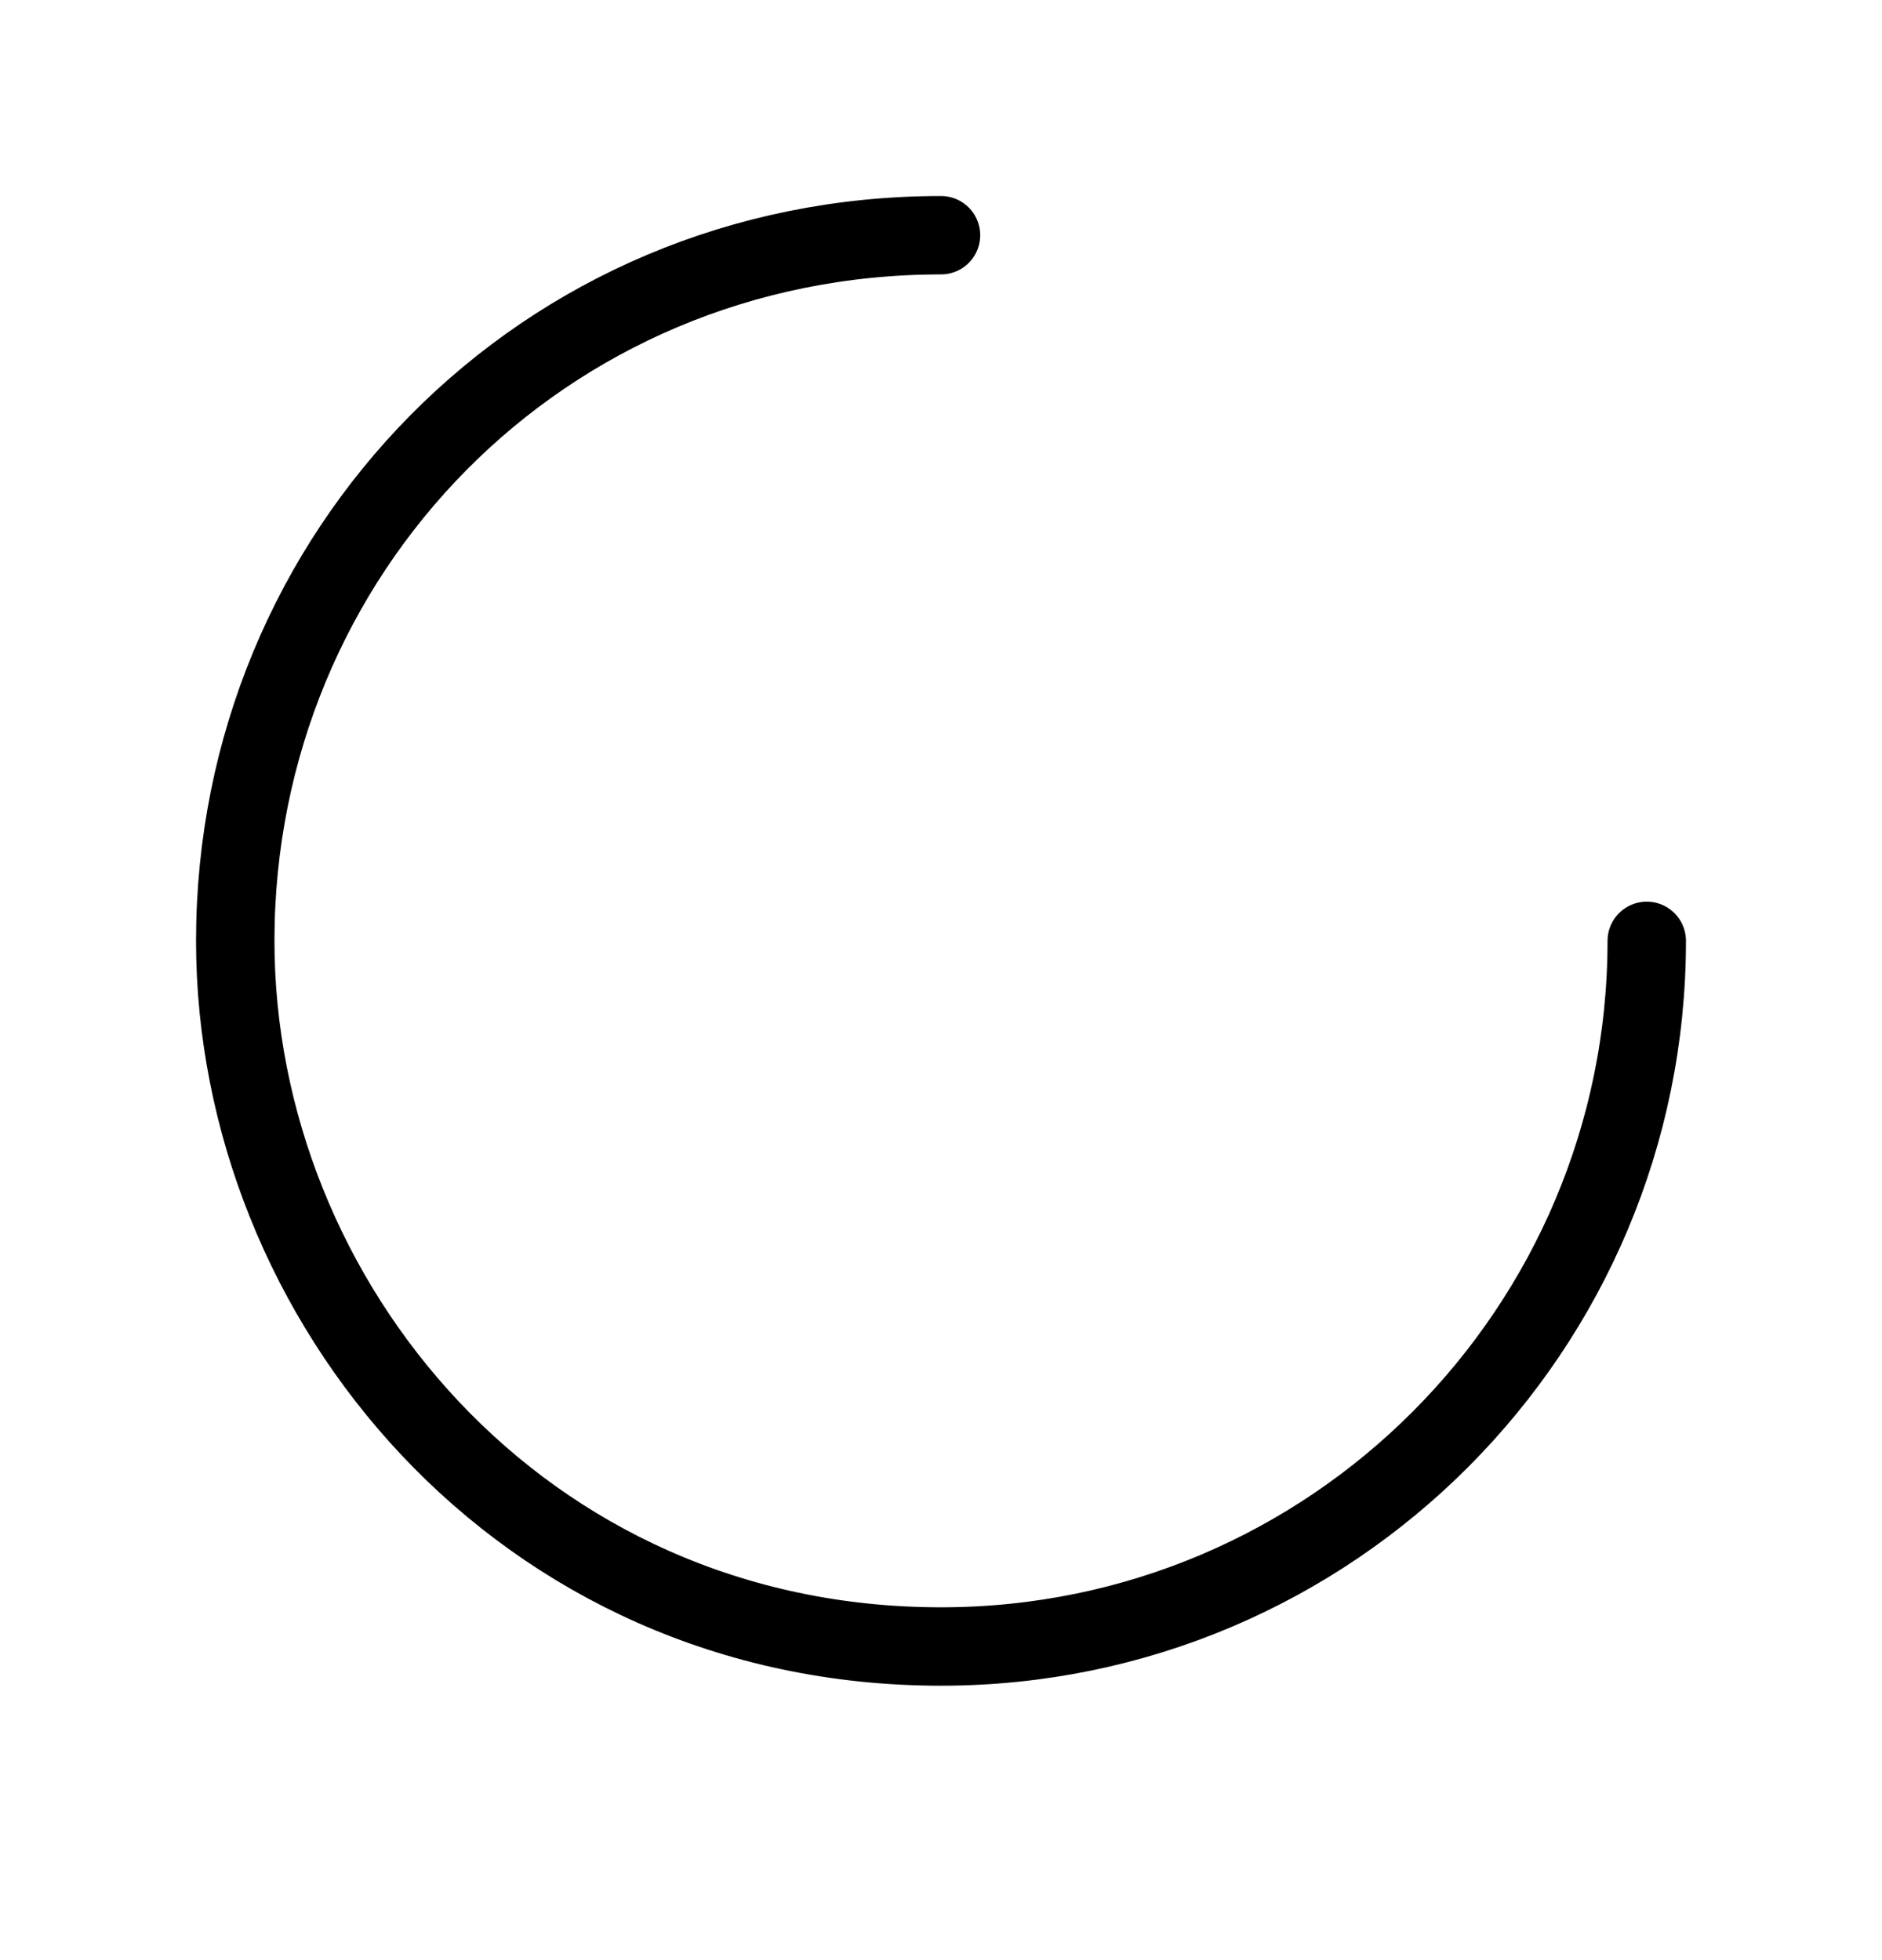 <svg xmlns="http://www.w3.org/2000/svg" width="24" height="25" viewBox="0 0 24 25" fill="none">
  <path d="M12 3C6.914 3 3 7.05 3 12C3 16.59 6.638 21 12 21C16.988 21 21 16.95 21 12" stroke="black" stroke-linecap="round"/>
</svg>